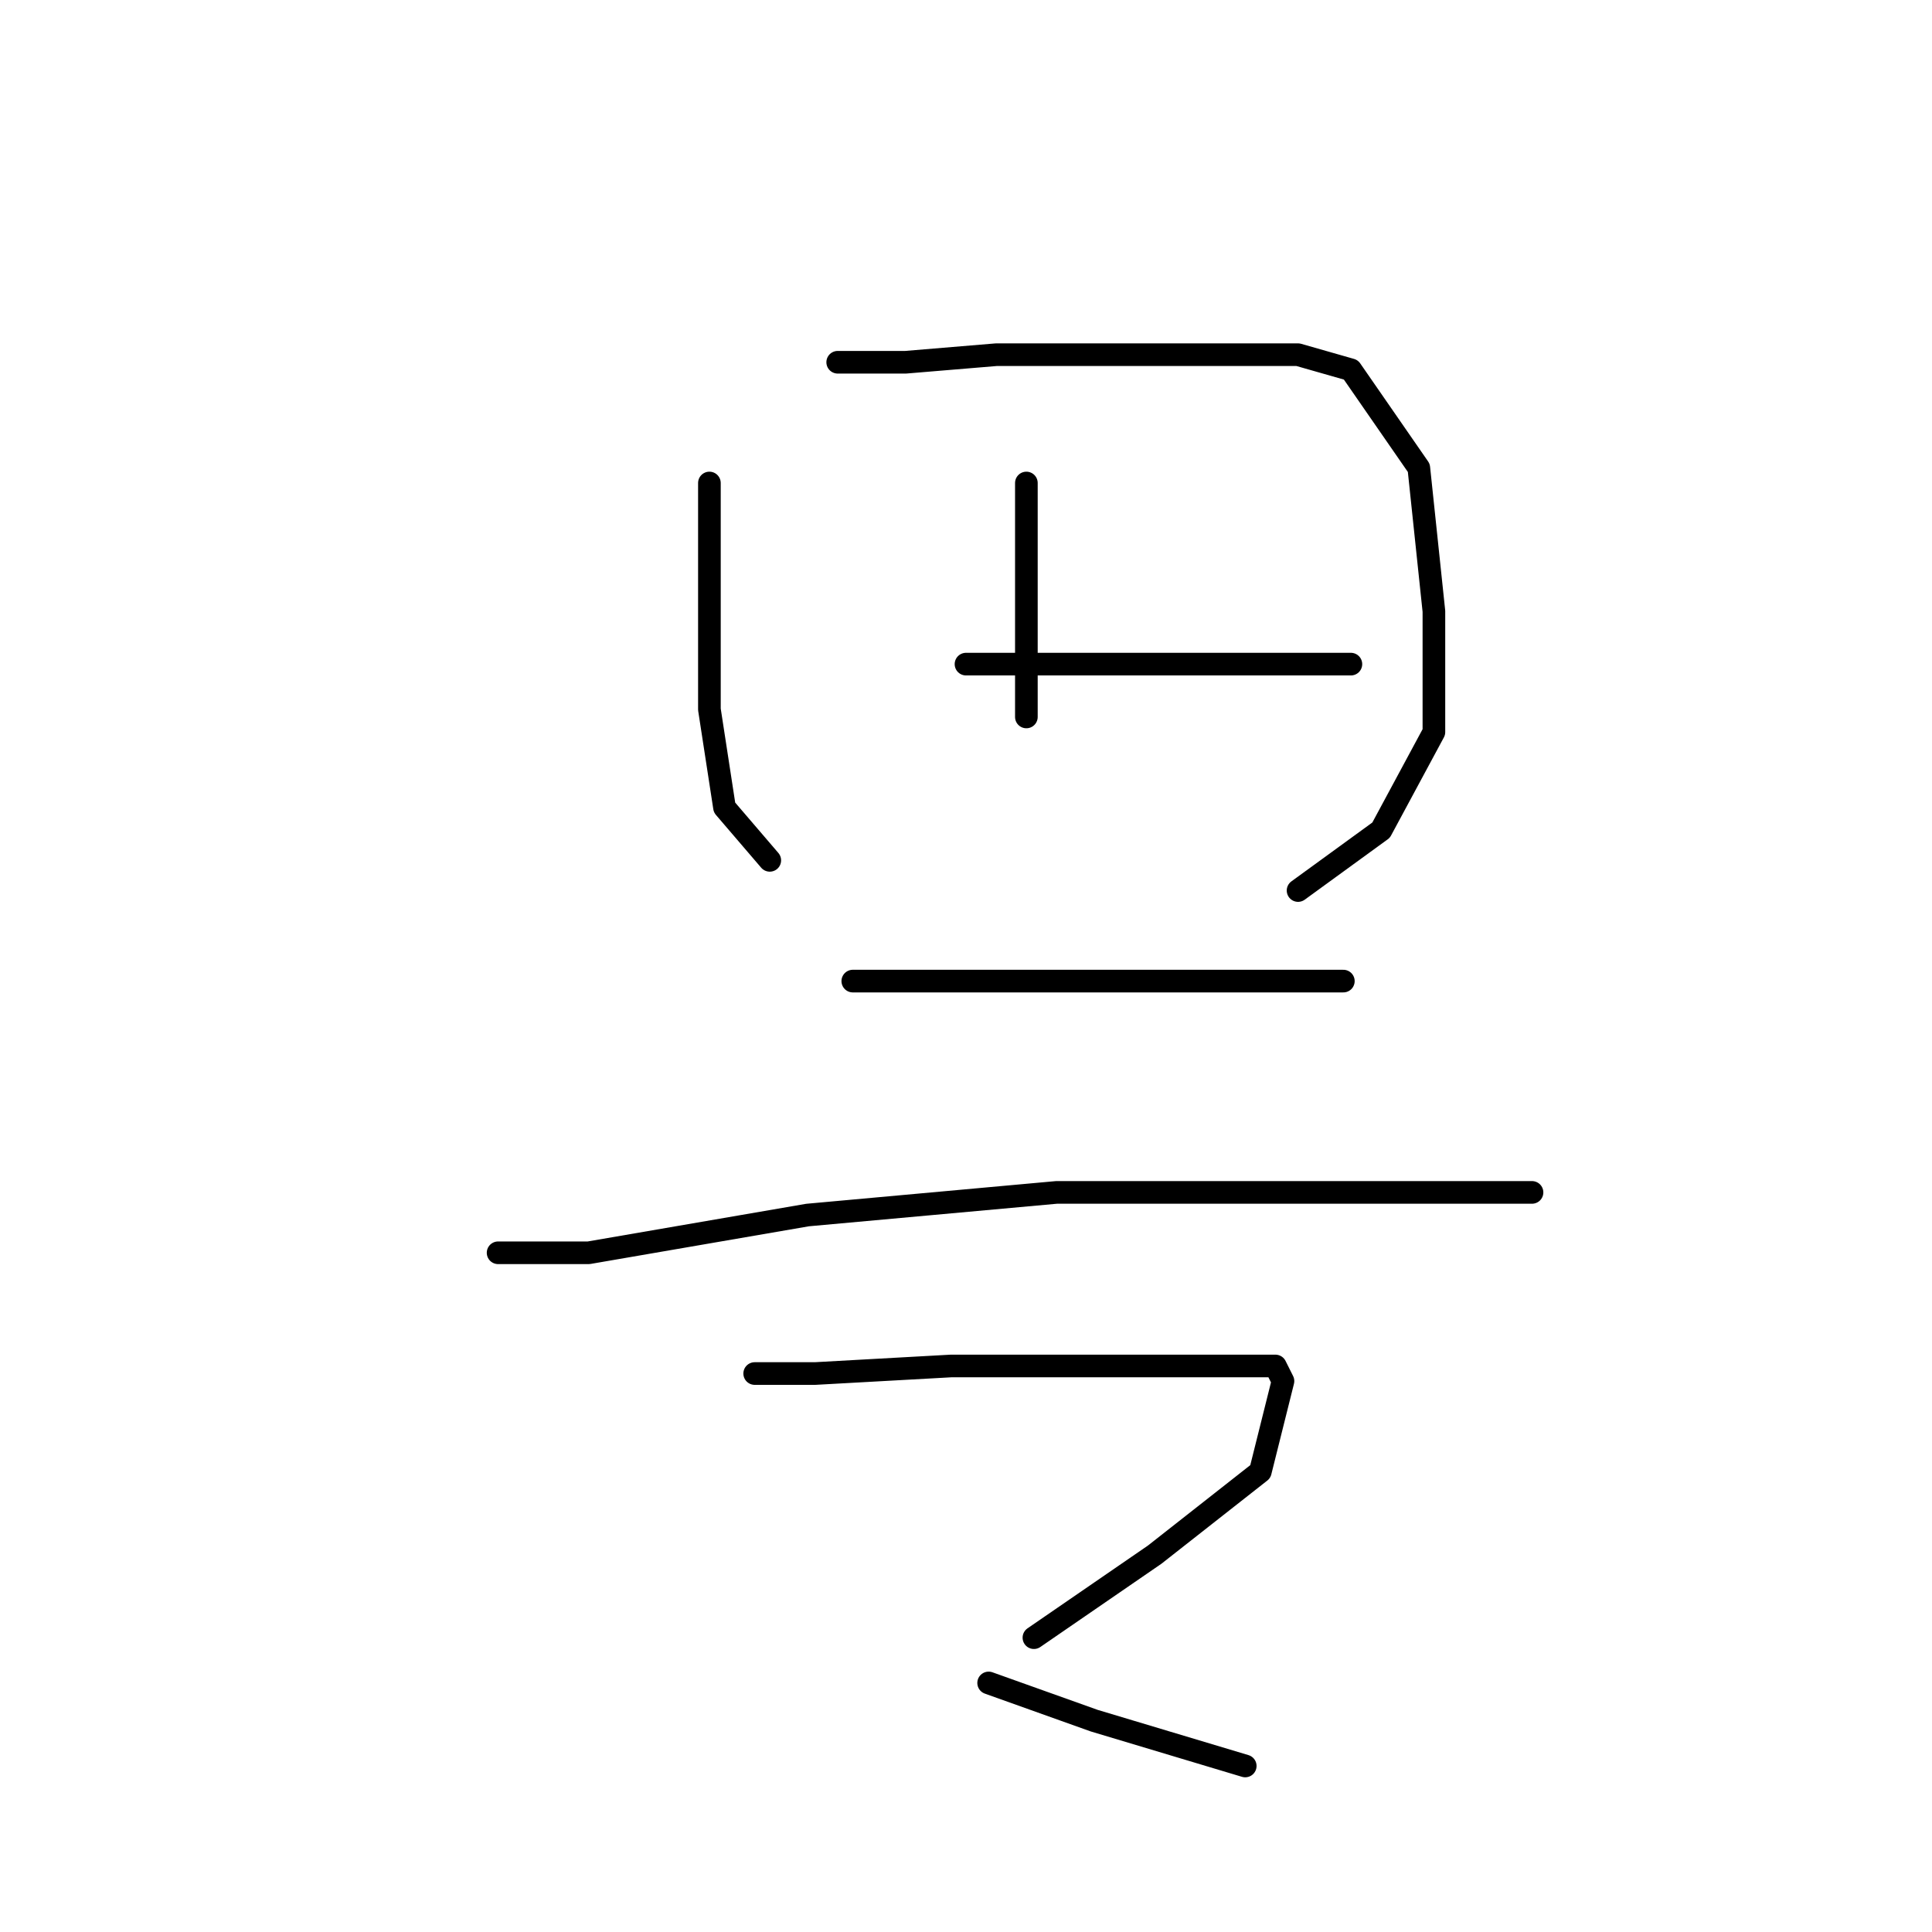 <?xml version="1.0" standalone="no"?>
    <svg width="256" height="256" xmlns="http://www.w3.org/2000/svg" version="1.1">
    <polyline stroke="black" stroke-width="3" stroke-linecap="round" fill="transparent" stroke-linejoin="round" points="94 64 94 72 94 87 94 94 96 107 102 114 102 114 " />
        <polyline stroke="black" stroke-width="3" stroke-linecap="round" fill="transparent" stroke-linejoin="round" points="111 48 120 48 132 47 151 47 172 47 179 49 188 62 190 81 190 97 183 110 172 118 172 118 " />
        <polyline stroke="black" stroke-width="3" stroke-linecap="round" fill="transparent" stroke-linejoin="round" points="136 64 136 78 136 90 136 95 136 95 " />
        <polyline stroke="black" stroke-width="3" stroke-linecap="round" fill="transparent" stroke-linejoin="round" points="128 88 148 88 167 88 179 88 179 88 " />
        <polyline stroke="black" stroke-width="3" stroke-linecap="round" fill="transparent" stroke-linejoin="round" points="113 130 130 130 149 130 166 130 178 130 178 130 " />
        <polyline stroke="black" stroke-width="3" stroke-linecap="round" fill="transparent" stroke-linejoin="round" points="66 166 78 166 107 161 140 158 156 158 190 158 201 158 203 158 203 158 " />
        <polyline stroke="black" stroke-width="3" stroke-linecap="round" fill="transparent" stroke-linejoin="round" points="100 182 108 182 126 181 135 181 153 181 161 181 169 181 170 183 167 195 153 206 137 217 137 217 " />
        <polyline stroke="black" stroke-width="3" stroke-linecap="round" fill="transparent" stroke-linejoin="round" points="131 223 145 228 165 234 165 234 " />
        </svg>
